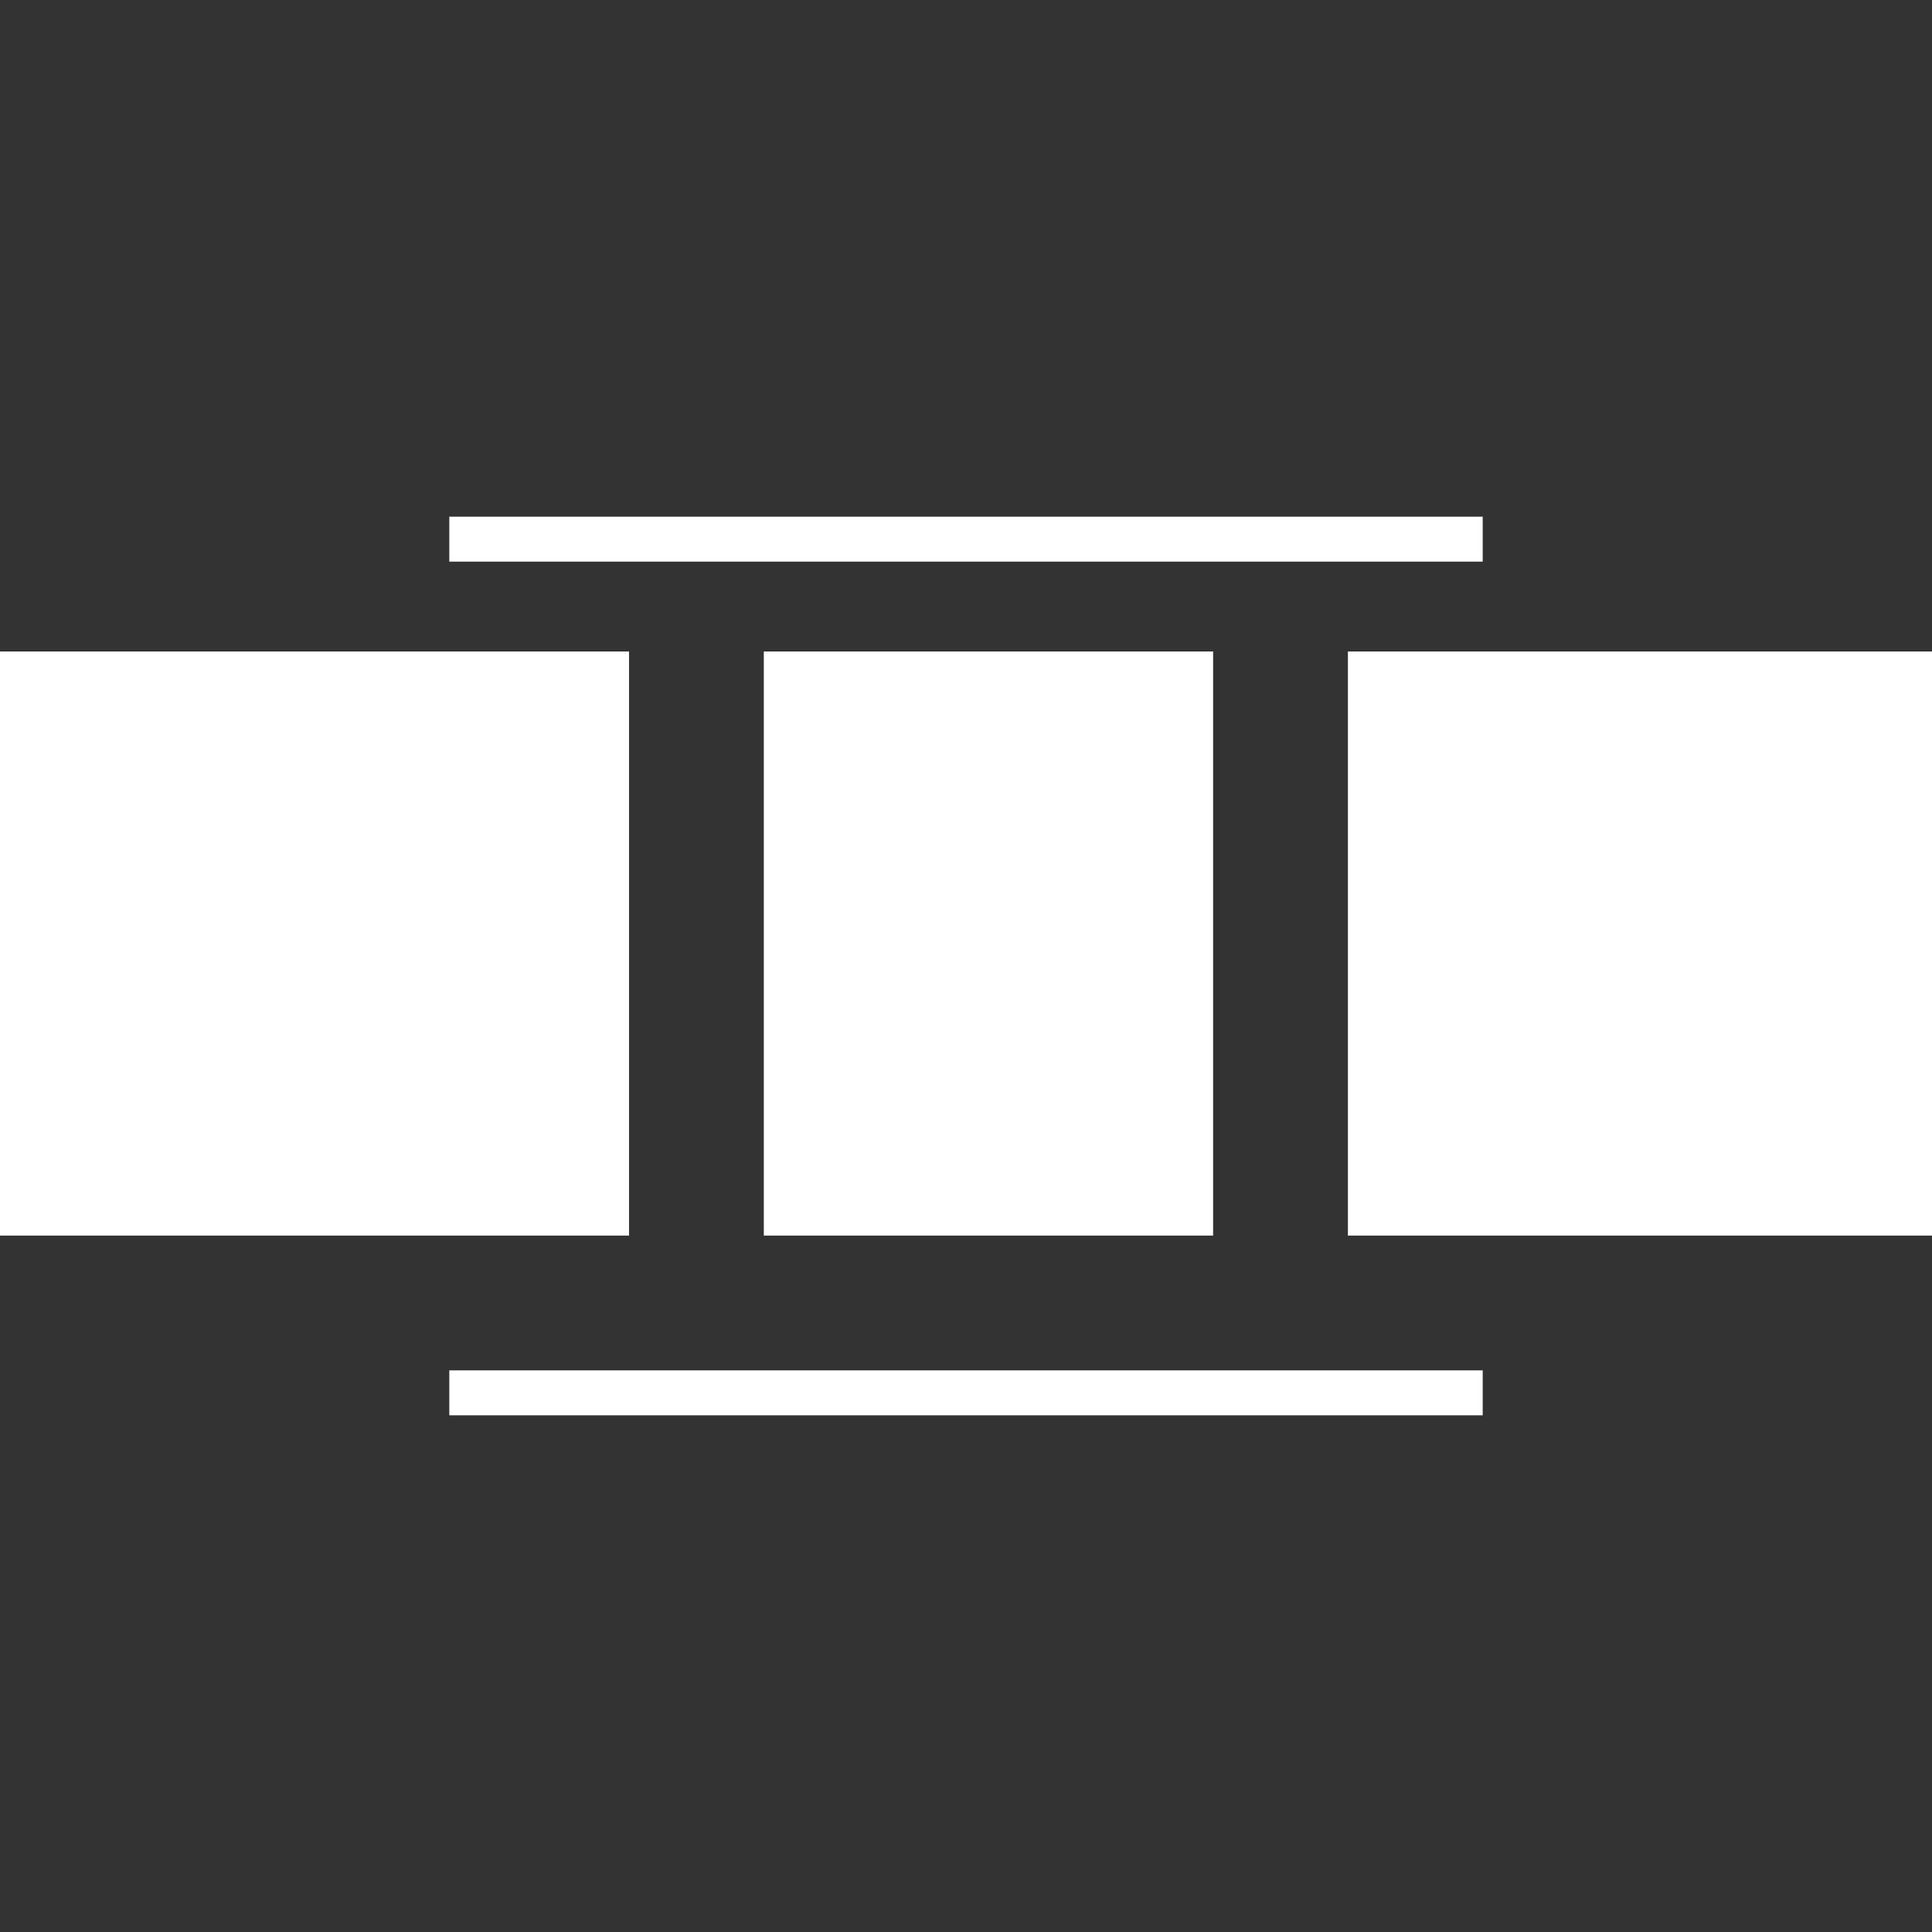 <?xml version="1.0" encoding="utf-8"?>
<!-- Generator: Adobe Illustrator 17.1.0, SVG Export Plug-In . SVG Version: 6.00 Build 0)  -->
<!DOCTYPE svg PUBLIC "-//W3C//DTD SVG 1.1//EN" "http://www.w3.org/Graphics/SVG/1.1/DTD/svg11.dtd">
<svg version="1.1" id="Layer_1" xmlns="http://www.w3.org/2000/svg" xmlns:xlink="http://www.w3.org/1999/xlink" x="0px" y="0px"
	 viewBox="0 0 1000 1000" enable-background="new 0 0 1000 1000" xml:space="preserve">
<rect x="0" y="0" width="1000" height="1000" fill="#333333" stroke="none"/>
<g>
	<rect y="337.209" fill="#FFFFFF" width="325.581" height="302.326"/>
	<rect x="395.349" y="337.209" fill="#FFFFFF" width="232.558" height="302.326"/>
	<rect x="697.674" y="337.209" fill="#FFFFFF" width="302.326" height="302.326"/>
	<line fill="#FFFFFF" x1="232.558" y1="279.07" x2="767.442" y2="279.07"/>
	<polyline fill="#FFFFFF" points="232.558,290.698 767.442,290.698 767.442,267.442 232.558,267.442 	"/>
	<line fill="#FFFFFF" x1="232.558" y1="720.93" x2="767.442" y2="720.93"/>
	<polyline fill="#FFFFFF" points="232.558,732.558 767.442,732.558 767.442,709.302 232.558,709.302 	"/>
</g>
</svg>

